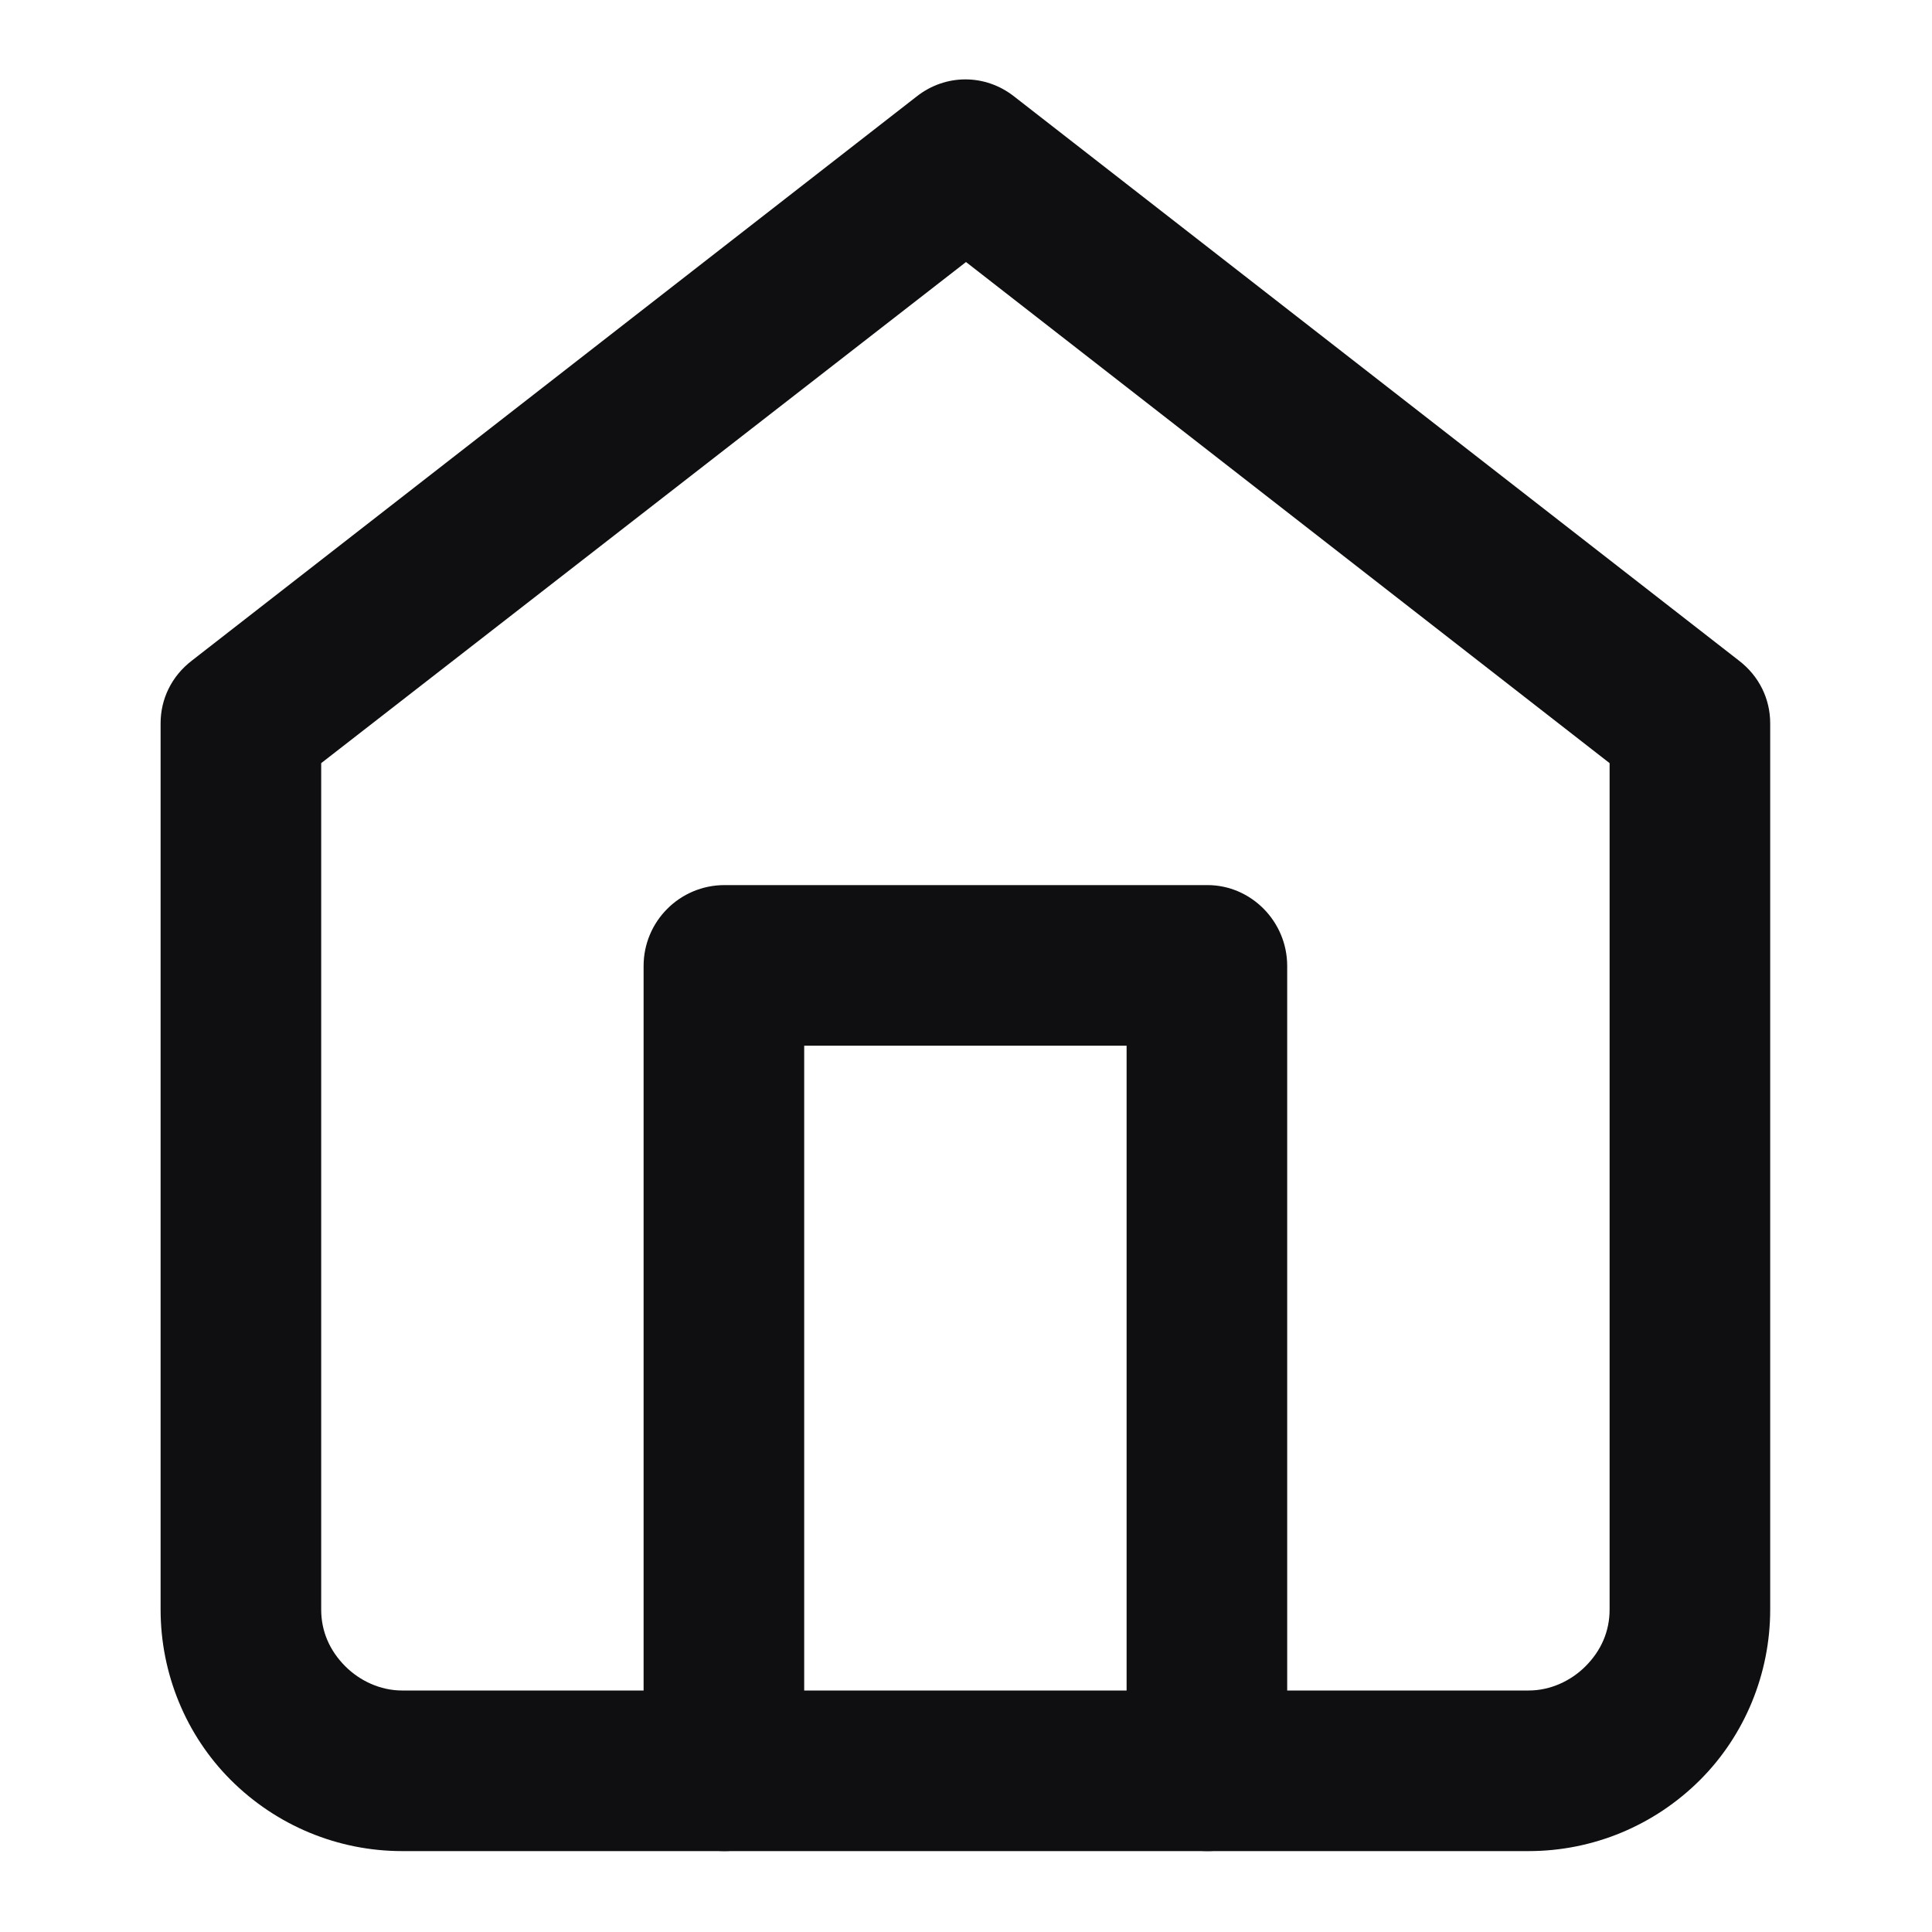<svg width="16" height="16" viewBox="0 0 16 16" fill="none" xmlns="http://www.w3.org/2000/svg" xmlns:xlink="http://www.w3.org/1999/xlink">
	<desc>
			Created with Pixso.
	</desc>
	<defs/>
	<rect id="Icons/Home" rx="-0.5" width="15" height="15" transform="translate(0.5 0.5)" fill="#FFFFFF" fill-opacity="0"/>
	<path id="Vector (Stroke)" d="M7.59 0.8C7.83 0.61 8.16 0.61 8.4 0.8L14.4 5.47C14.57 5.6 14.66 5.79 14.66 5.99L14.66 13.33C14.66 13.86 14.45 14.37 14.08 14.74C13.7 15.12 13.19 15.33 12.66 15.33L3.33 15.33C2.8 15.33 2.29 15.12 1.91 14.74C1.54 14.37 1.33 13.86 1.33 13.33L1.33 5.99C1.33 5.79 1.42 5.6 1.59 5.47L7.59 0.8ZM2.66 6.32L2.66 13.33C2.66 13.51 2.73 13.67 2.86 13.8C2.98 13.92 3.15 14 3.33 14L12.66 14C12.84 14 13.01 13.92 13.13 13.8C13.26 13.67 13.33 13.51 13.33 13.33L13.33 6.32L8 2.17L2.66 6.32Z" fill="#0F0F11" fill-opacity="1" fill-rule="evenodd"/>
	<path id="Vector (Stroke)" d="M5.33 8C5.33 7.63 5.63 7.33 6 7.33L10 7.33C10.36 7.33 10.66 7.63 10.66 8L10.66 14.66C10.66 15.03 10.36 15.33 10 15.33C9.63 15.33 9.33 15.03 9.33 14.66L9.33 8.66L6.66 8.66L6.66 14.66C6.66 15.03 6.36 15.33 6 15.33C5.63 15.33 5.33 15.03 5.33 14.66L5.33 8Z" fill="#0F0F11" fill-opacity="1" fill-rule="evenodd"/>
</svg>
